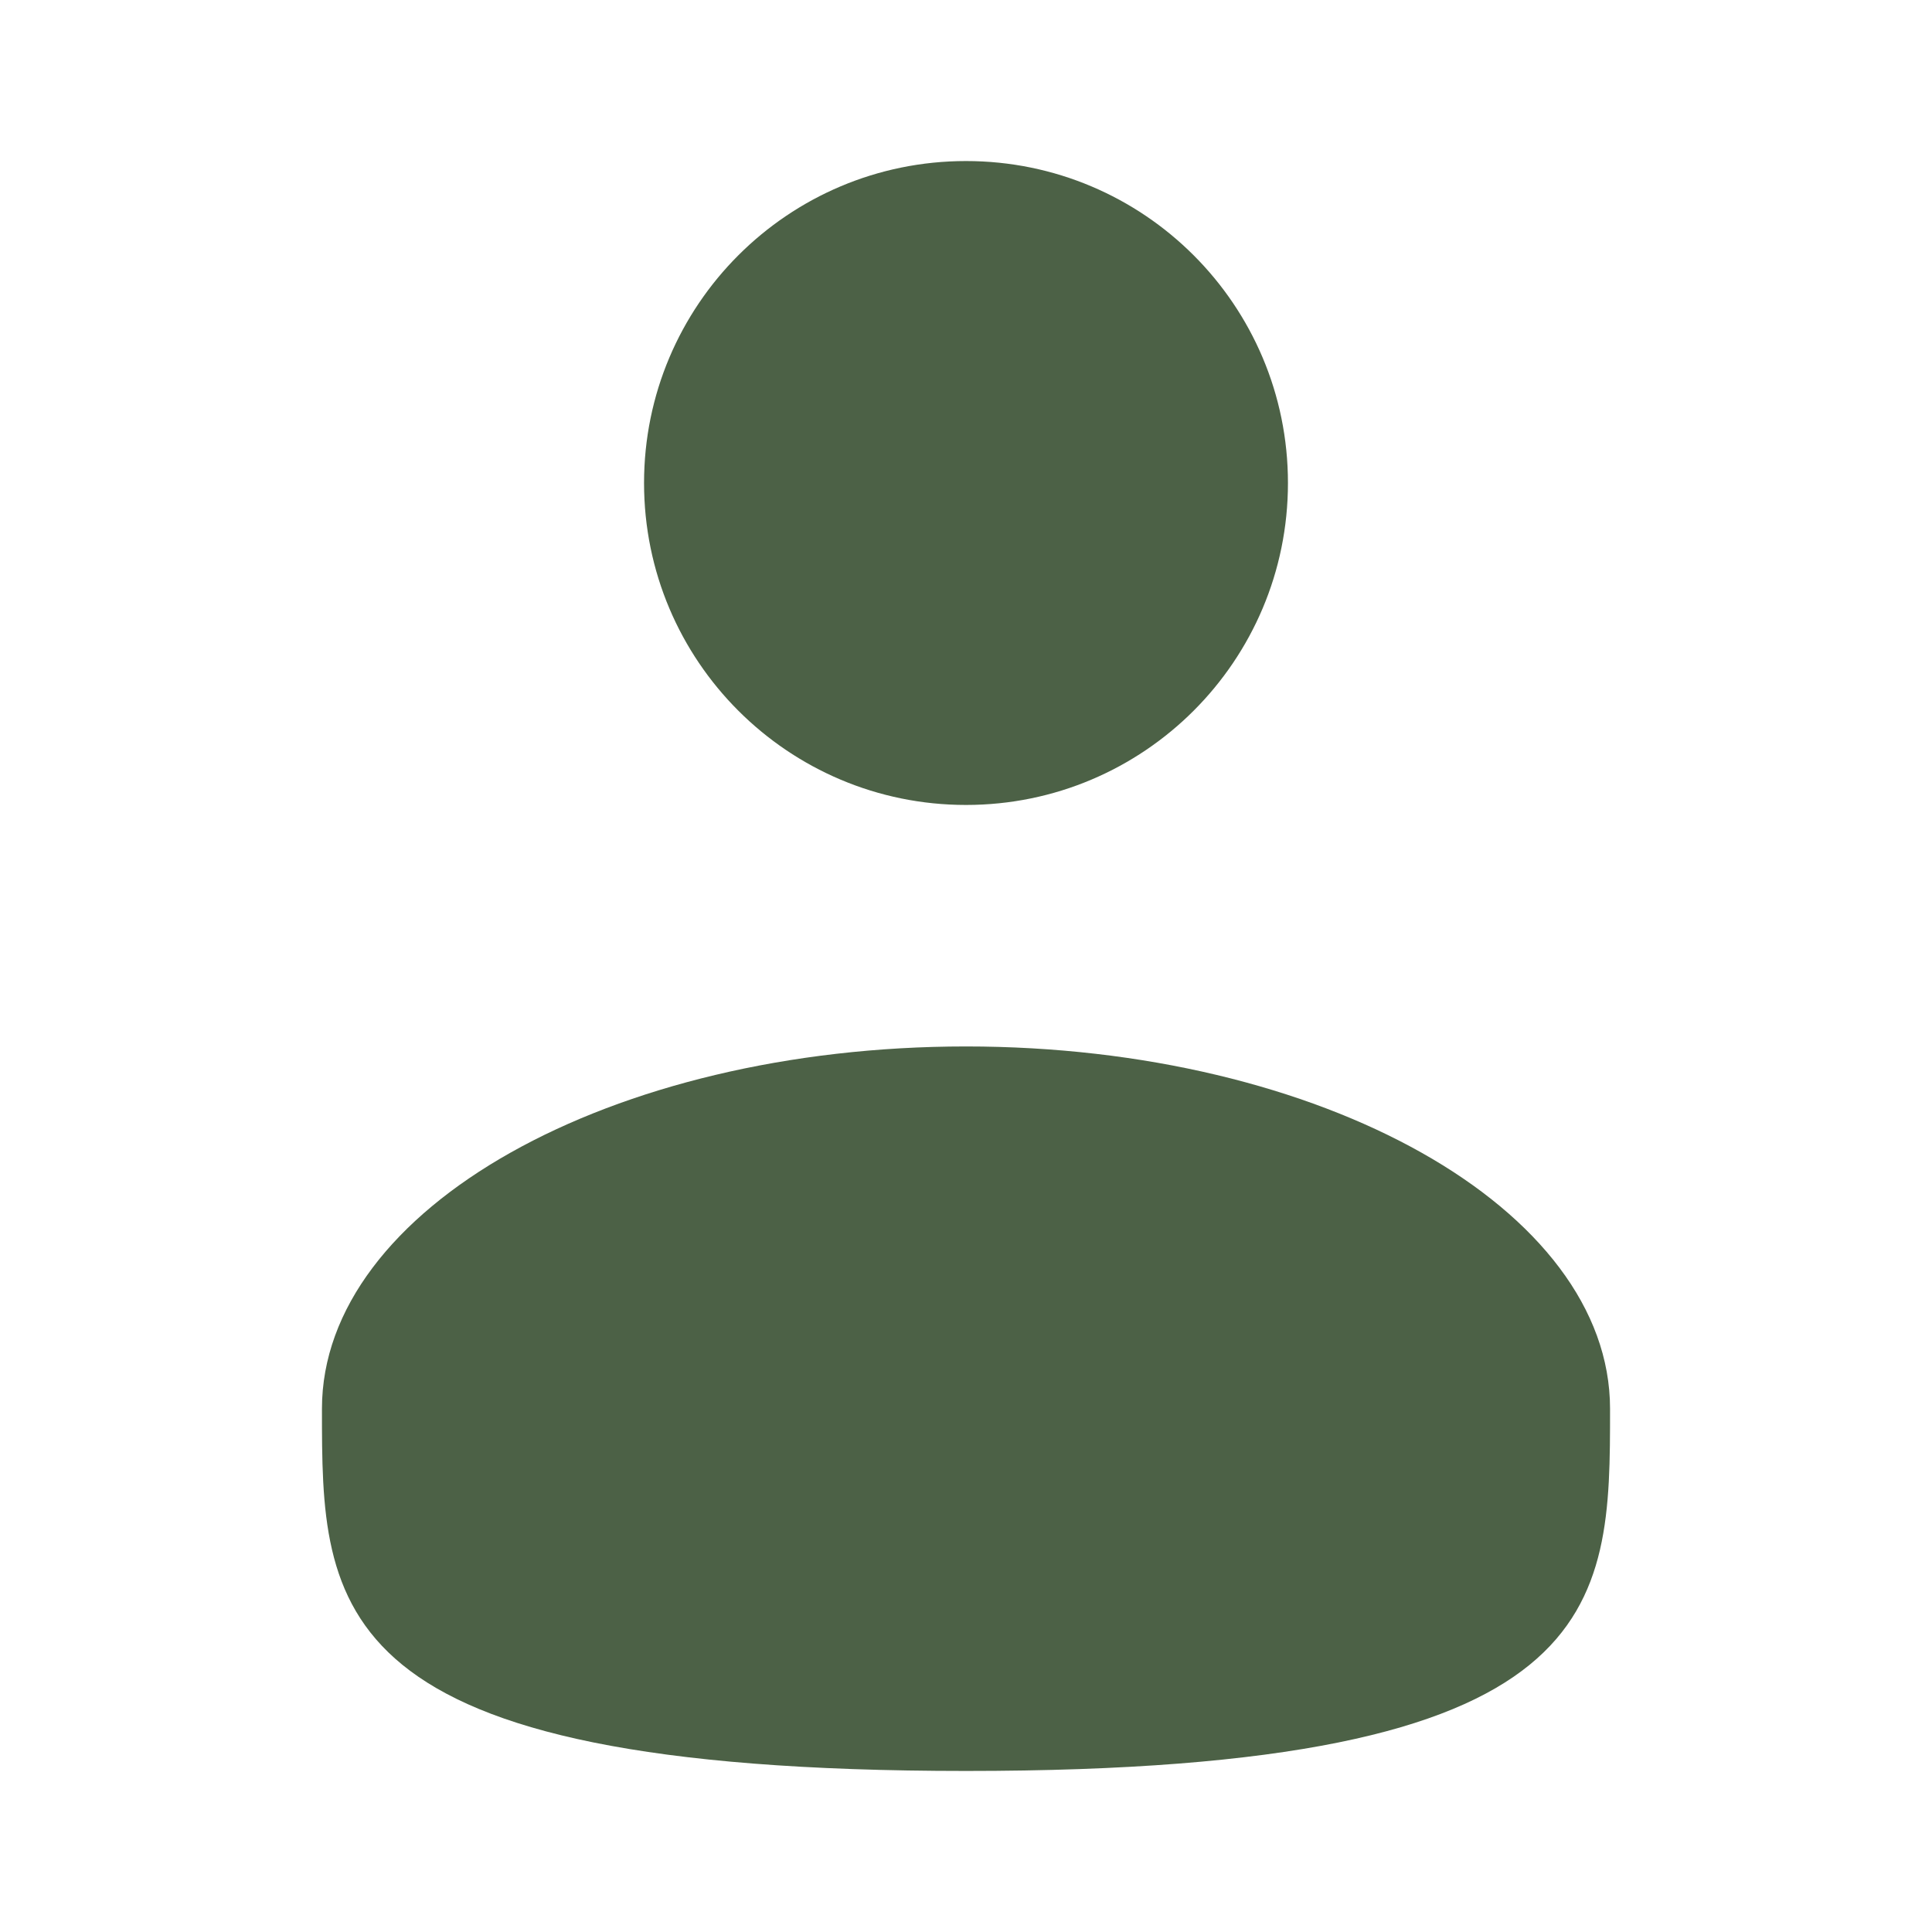 <svg width="14" height="14" viewBox="0 0 14 14" fill="none" xmlns="http://www.w3.org/2000/svg">
<path d="M7 5.833C8.289 5.833 9.333 4.789 9.333 3.5C9.333 2.211 8.289 1.167 7 1.167C5.711 1.167 4.667 2.211 4.667 3.5C4.667 4.789 5.711 5.833 7 5.833Z" fill="#4C6146"/>
<path d="M11.667 10.208C11.667 11.658 11.667 12.833 7 12.833C2.333 12.833 2.333 11.658 2.333 10.208C2.333 8.759 4.423 7.583 7 7.583C9.577 7.583 11.667 8.759 11.667 10.208Z" fill="#4C6146"/>
</svg>
